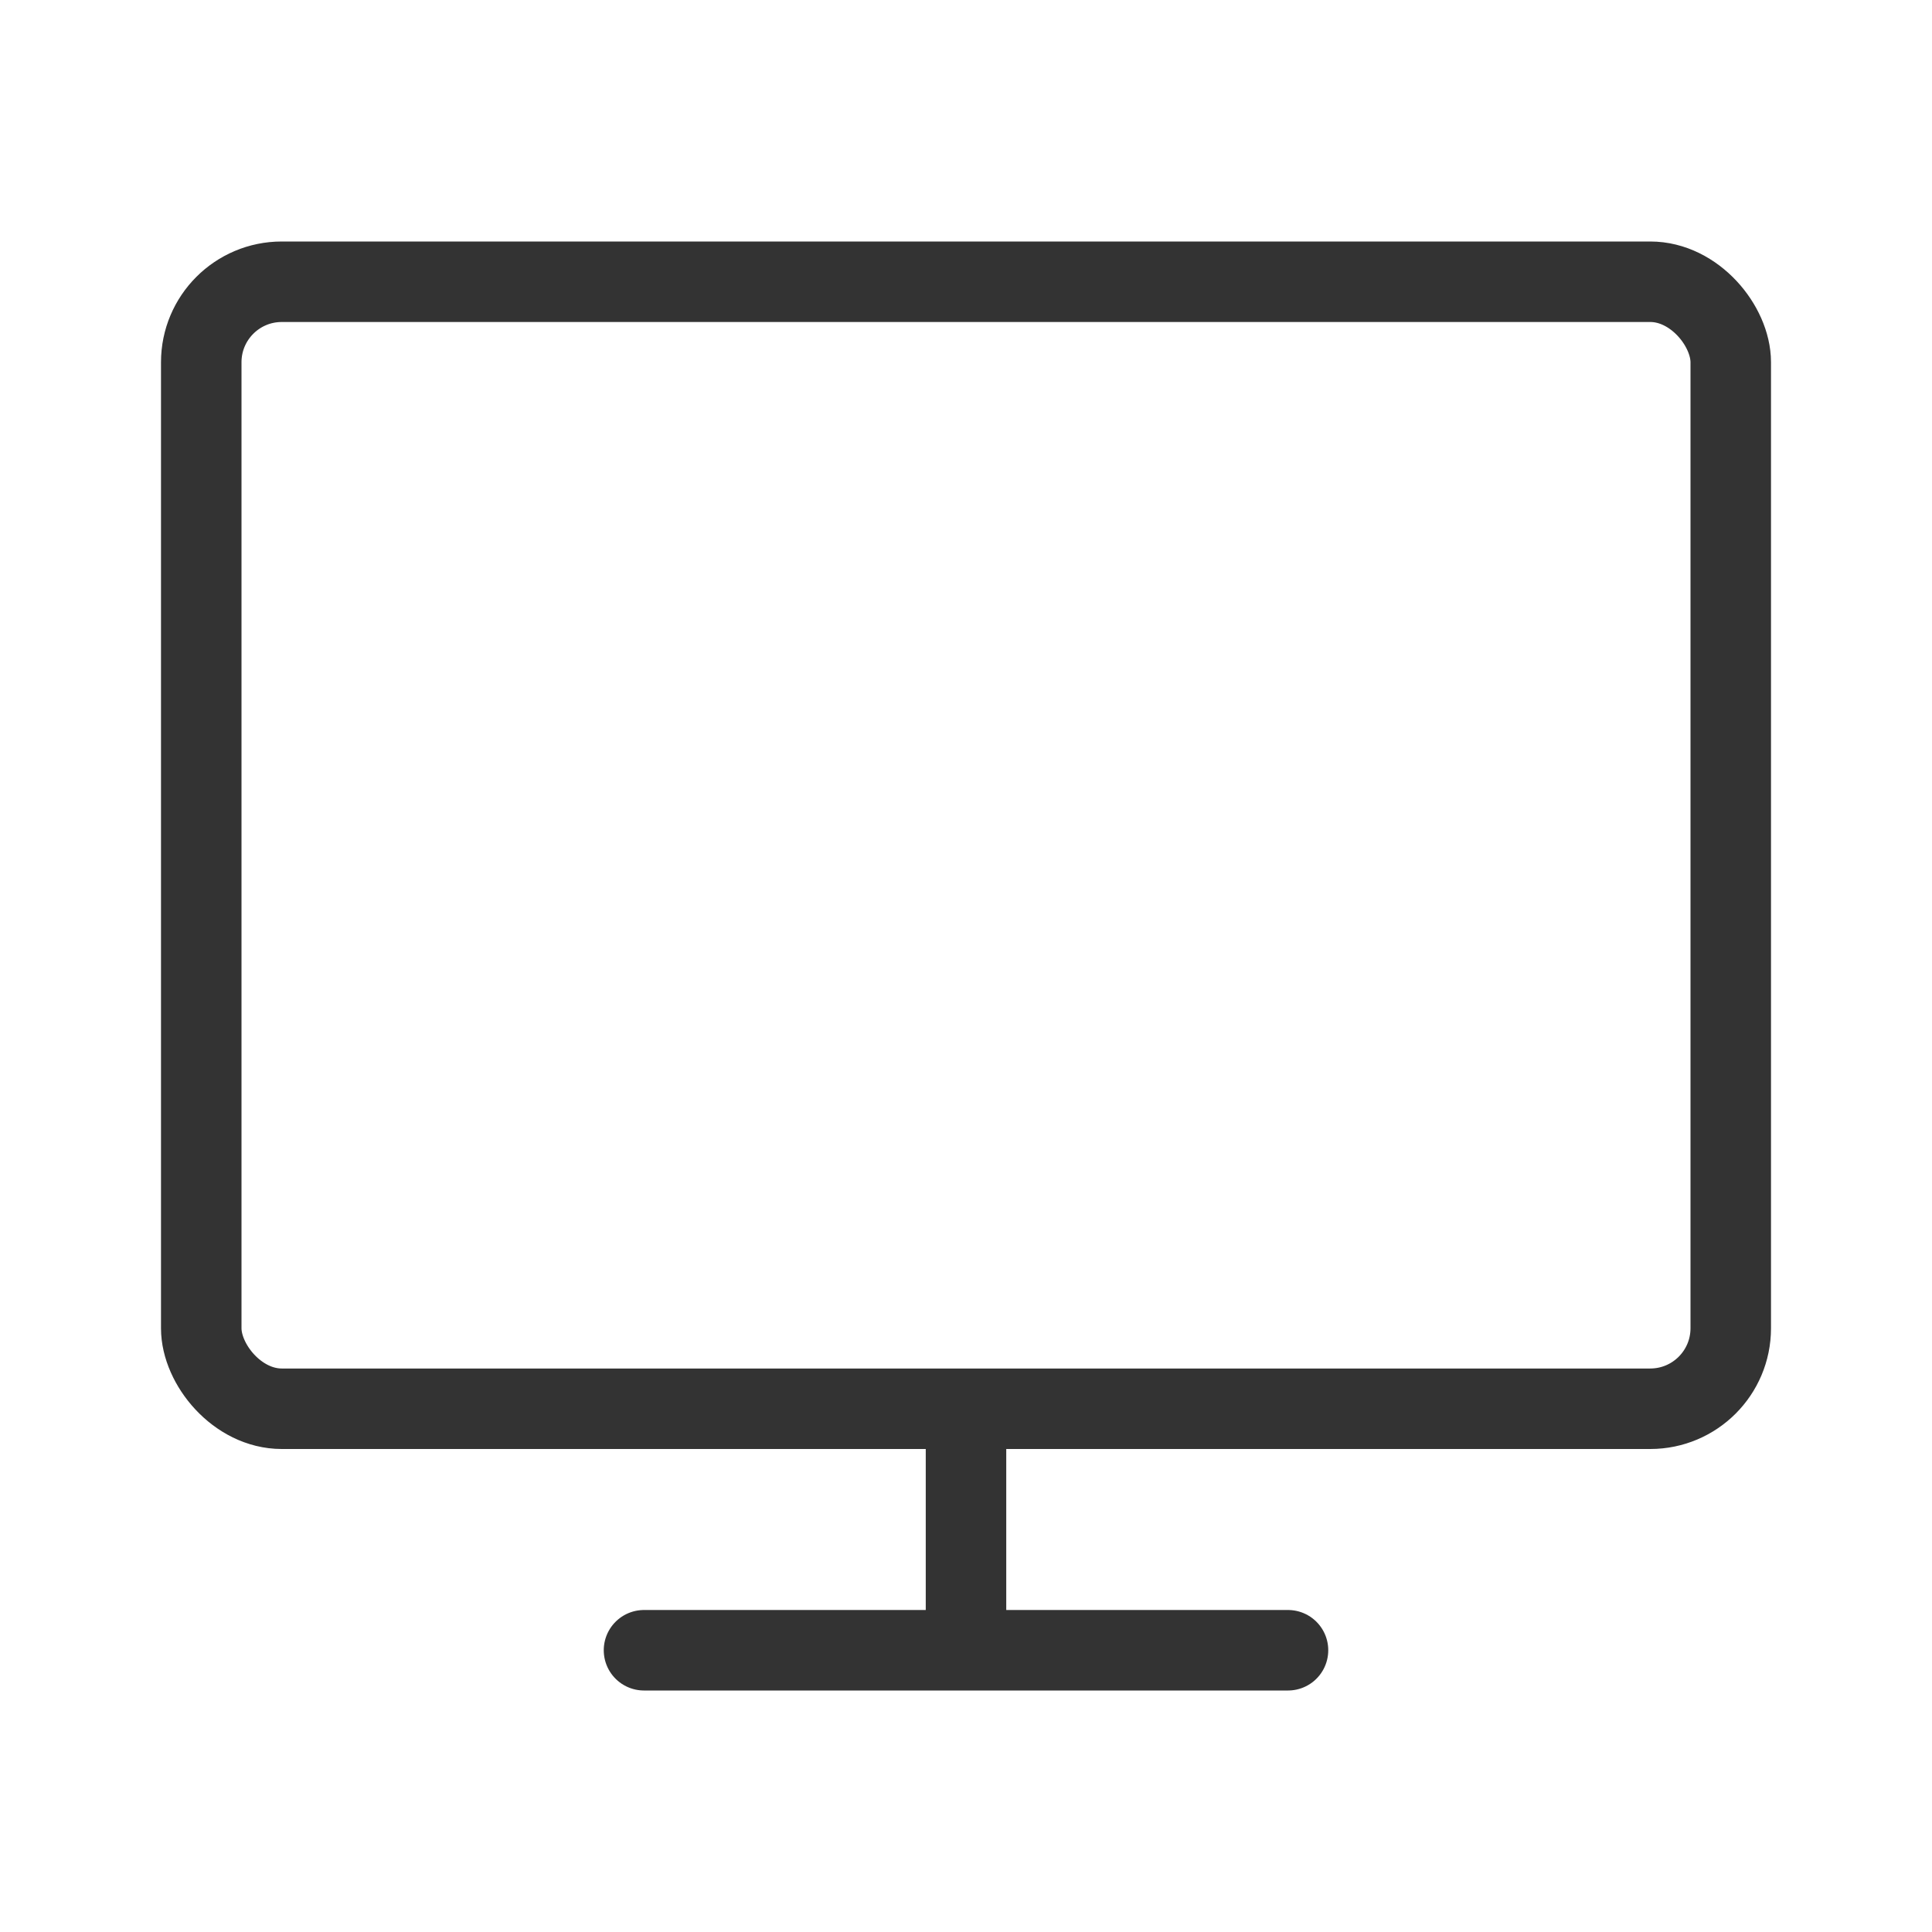 <?xml version="1.0" encoding="UTF-8" standalone="no"?>
<svg width="48px" height="48px" viewBox="0 0 48 48" version="1.1" xmlns="http://www.w3.org/2000/svg" xmlns:xlink="http://www.w3.org/1999/xlink">
    <!-- Generator: Sketch 50.2 (55047) - http://www.bohemiancoding.com/sketch -->
    <title>icon_48px_pc</title>
    <desc>Created with Sketch.</desc>
    <defs></defs>
    <g id="Icon_Badge_Graphic" stroke="none" stroke-width="1" fill="none" fill-rule="evenodd">
        <g id="##Icon/48/PC">
            <rect id="Icon_Area" fill-opacity="0" fill="#FFFFFF" x="0" y="0" width="48" height="48"></rect>
            <rect id="Rectangle" stroke="#333333" stroke-width="2" x="5" y="7" width="38" height="28" rx="2"></rect>
            <path d="M24,40 L24,35.33" id="Line-2" stroke="#333333" stroke-width="2" stroke-linecap="round"></path>
            <path d="M16,41 L32,41" id="Line-2-Copy" stroke="#333333" stroke-width="2" stroke-linecap="round"></path>
        </g>
    </g>
</svg>